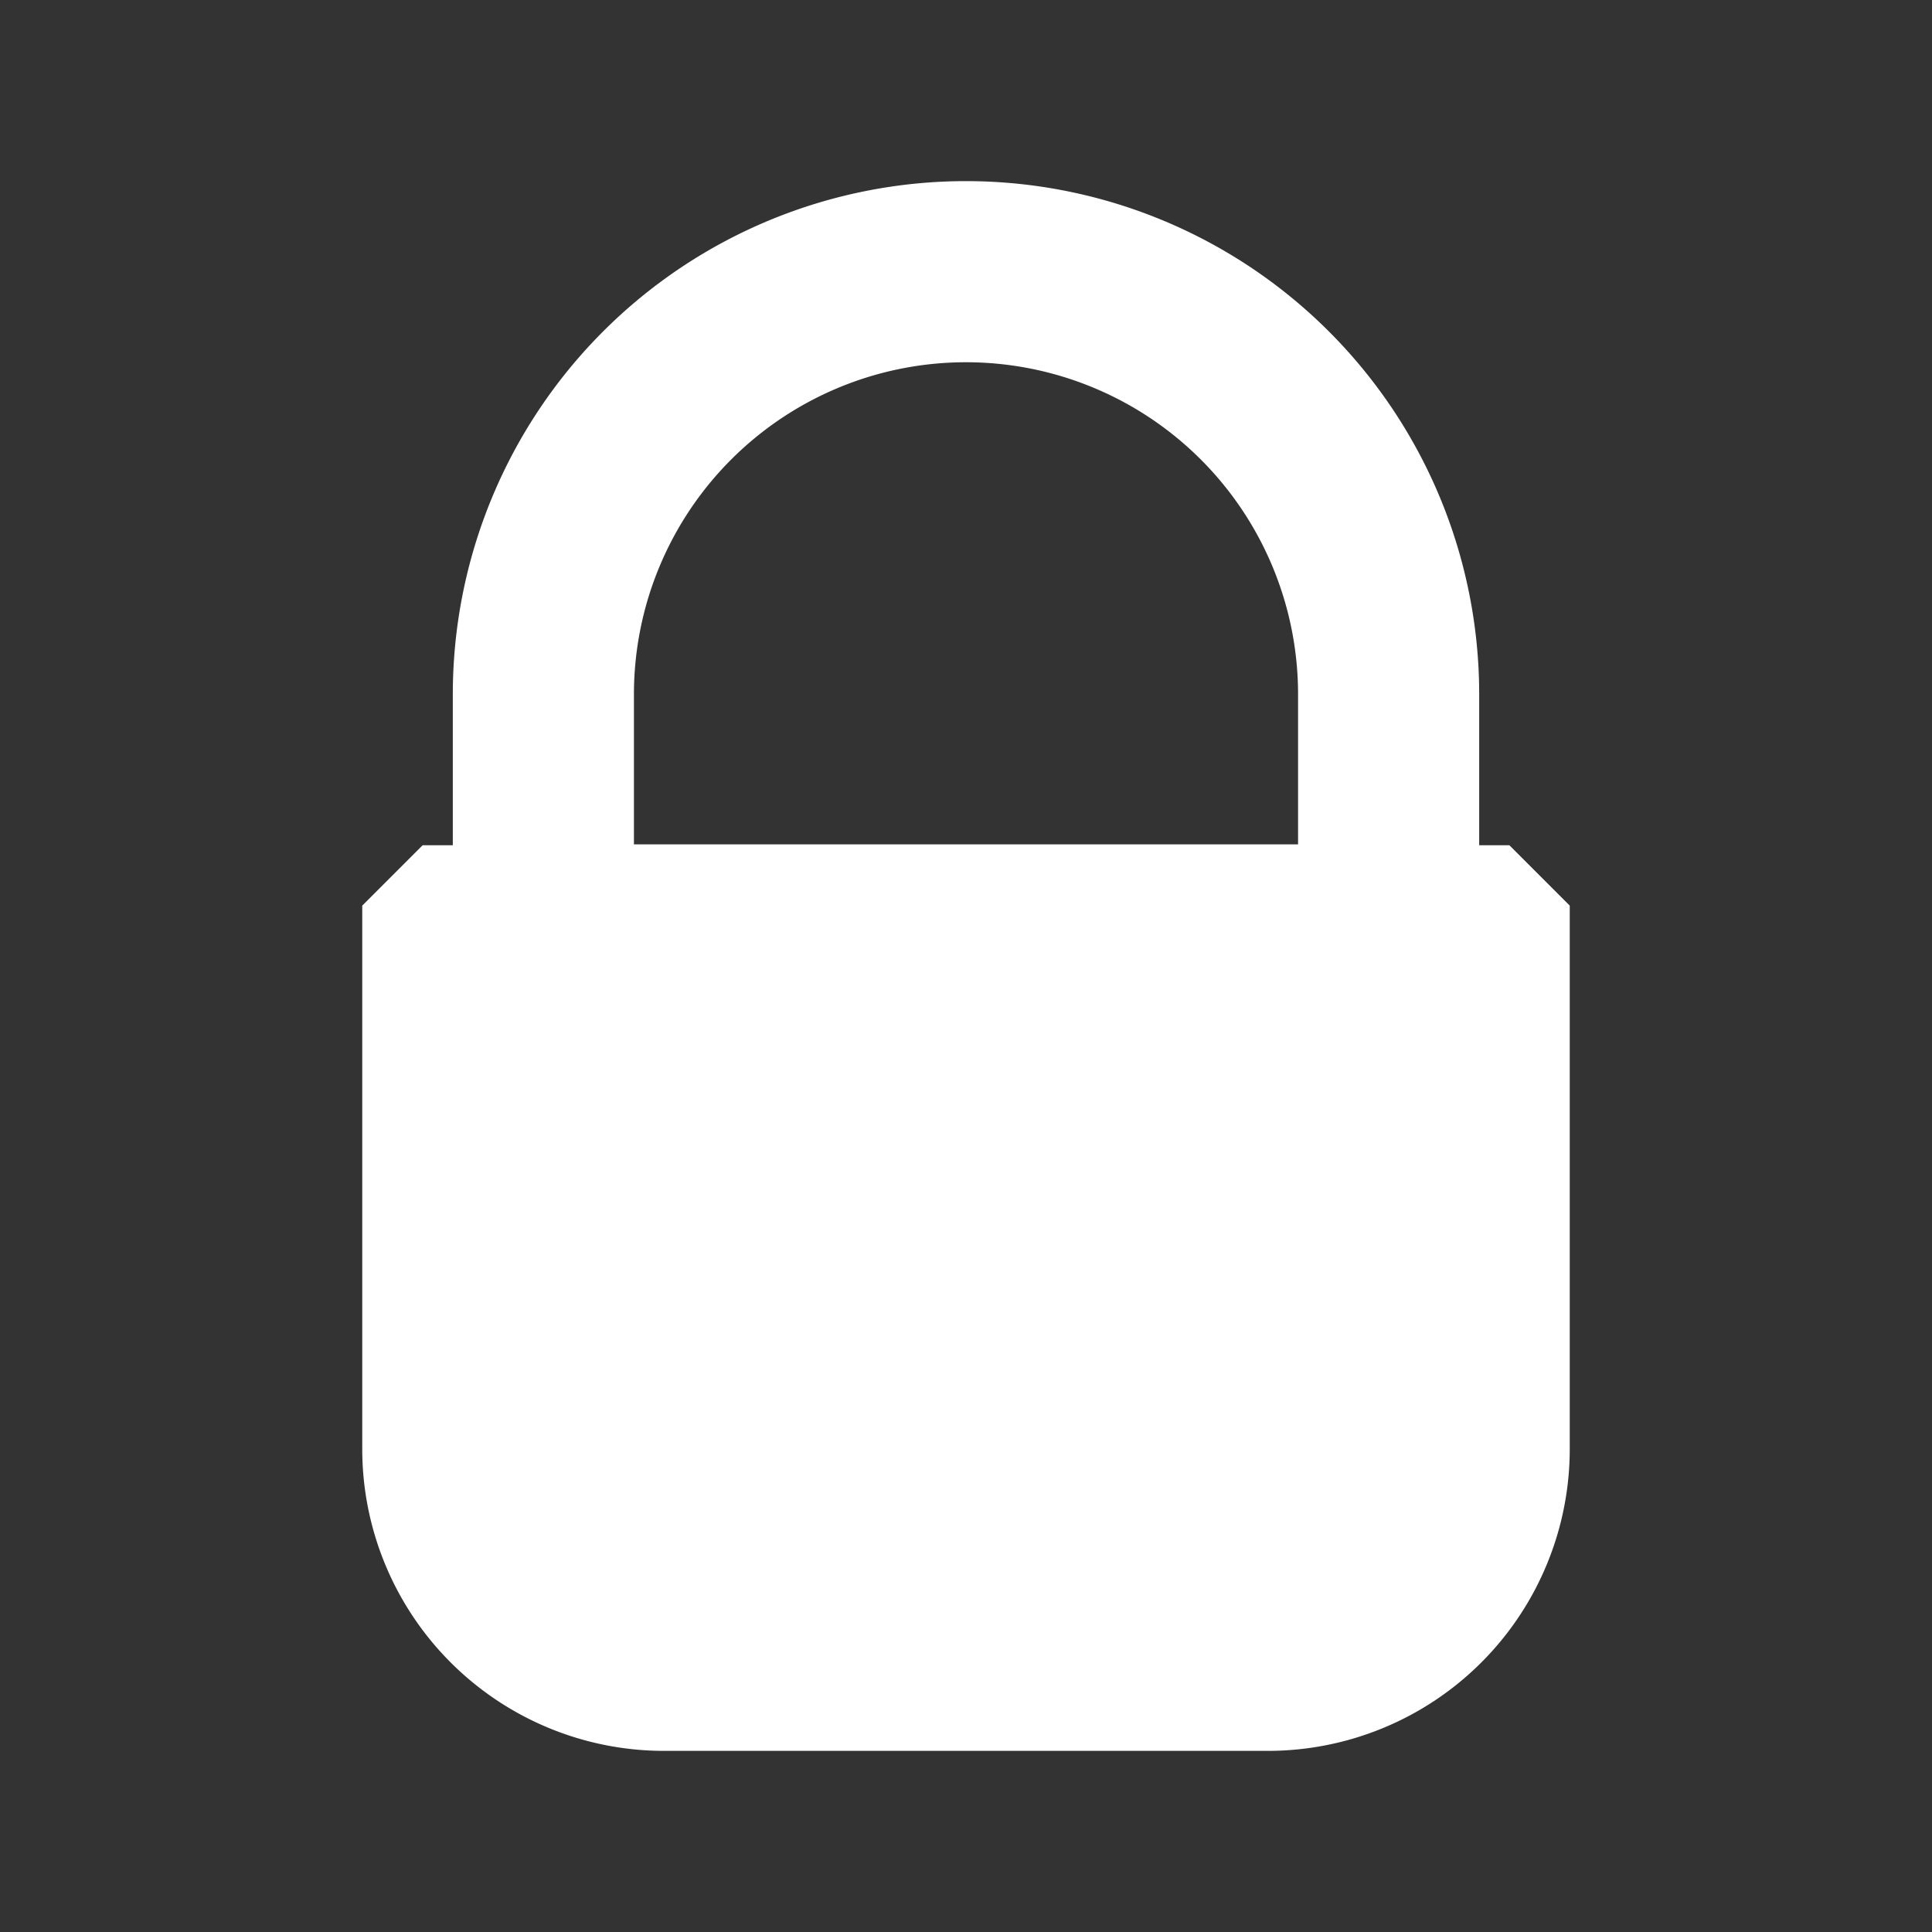 <svg xmlns="http://www.w3.org/2000/svg" width="64" height="64" viewBox="0 0 64 64">
  <rect x="0" y="0" width="64" height="64" fill="#333333" stroke="none"/>
<defs>
    <style>
      .cls-1 {
        fill: #fff;
        fill-rule: evenodd;
      }
    </style>
  </defs>
  <path id="Rounded_Rectangle_1" data-name="Rounded Rectangle 1" class="cls-1" d="M42,58H22A10,10,0,0,1,12,48V30l2-2h1V23a17,17,0,0,1,34,0v5h1l2,2V48A10,10,0,0,1,42,58ZM32,12A11,11,0,0,1,43,23c0,2.279,0,4.97,0,4.97H21s0-2.017,0-4.97A11,11,0,0,1,32,12Z"/>
</svg>
